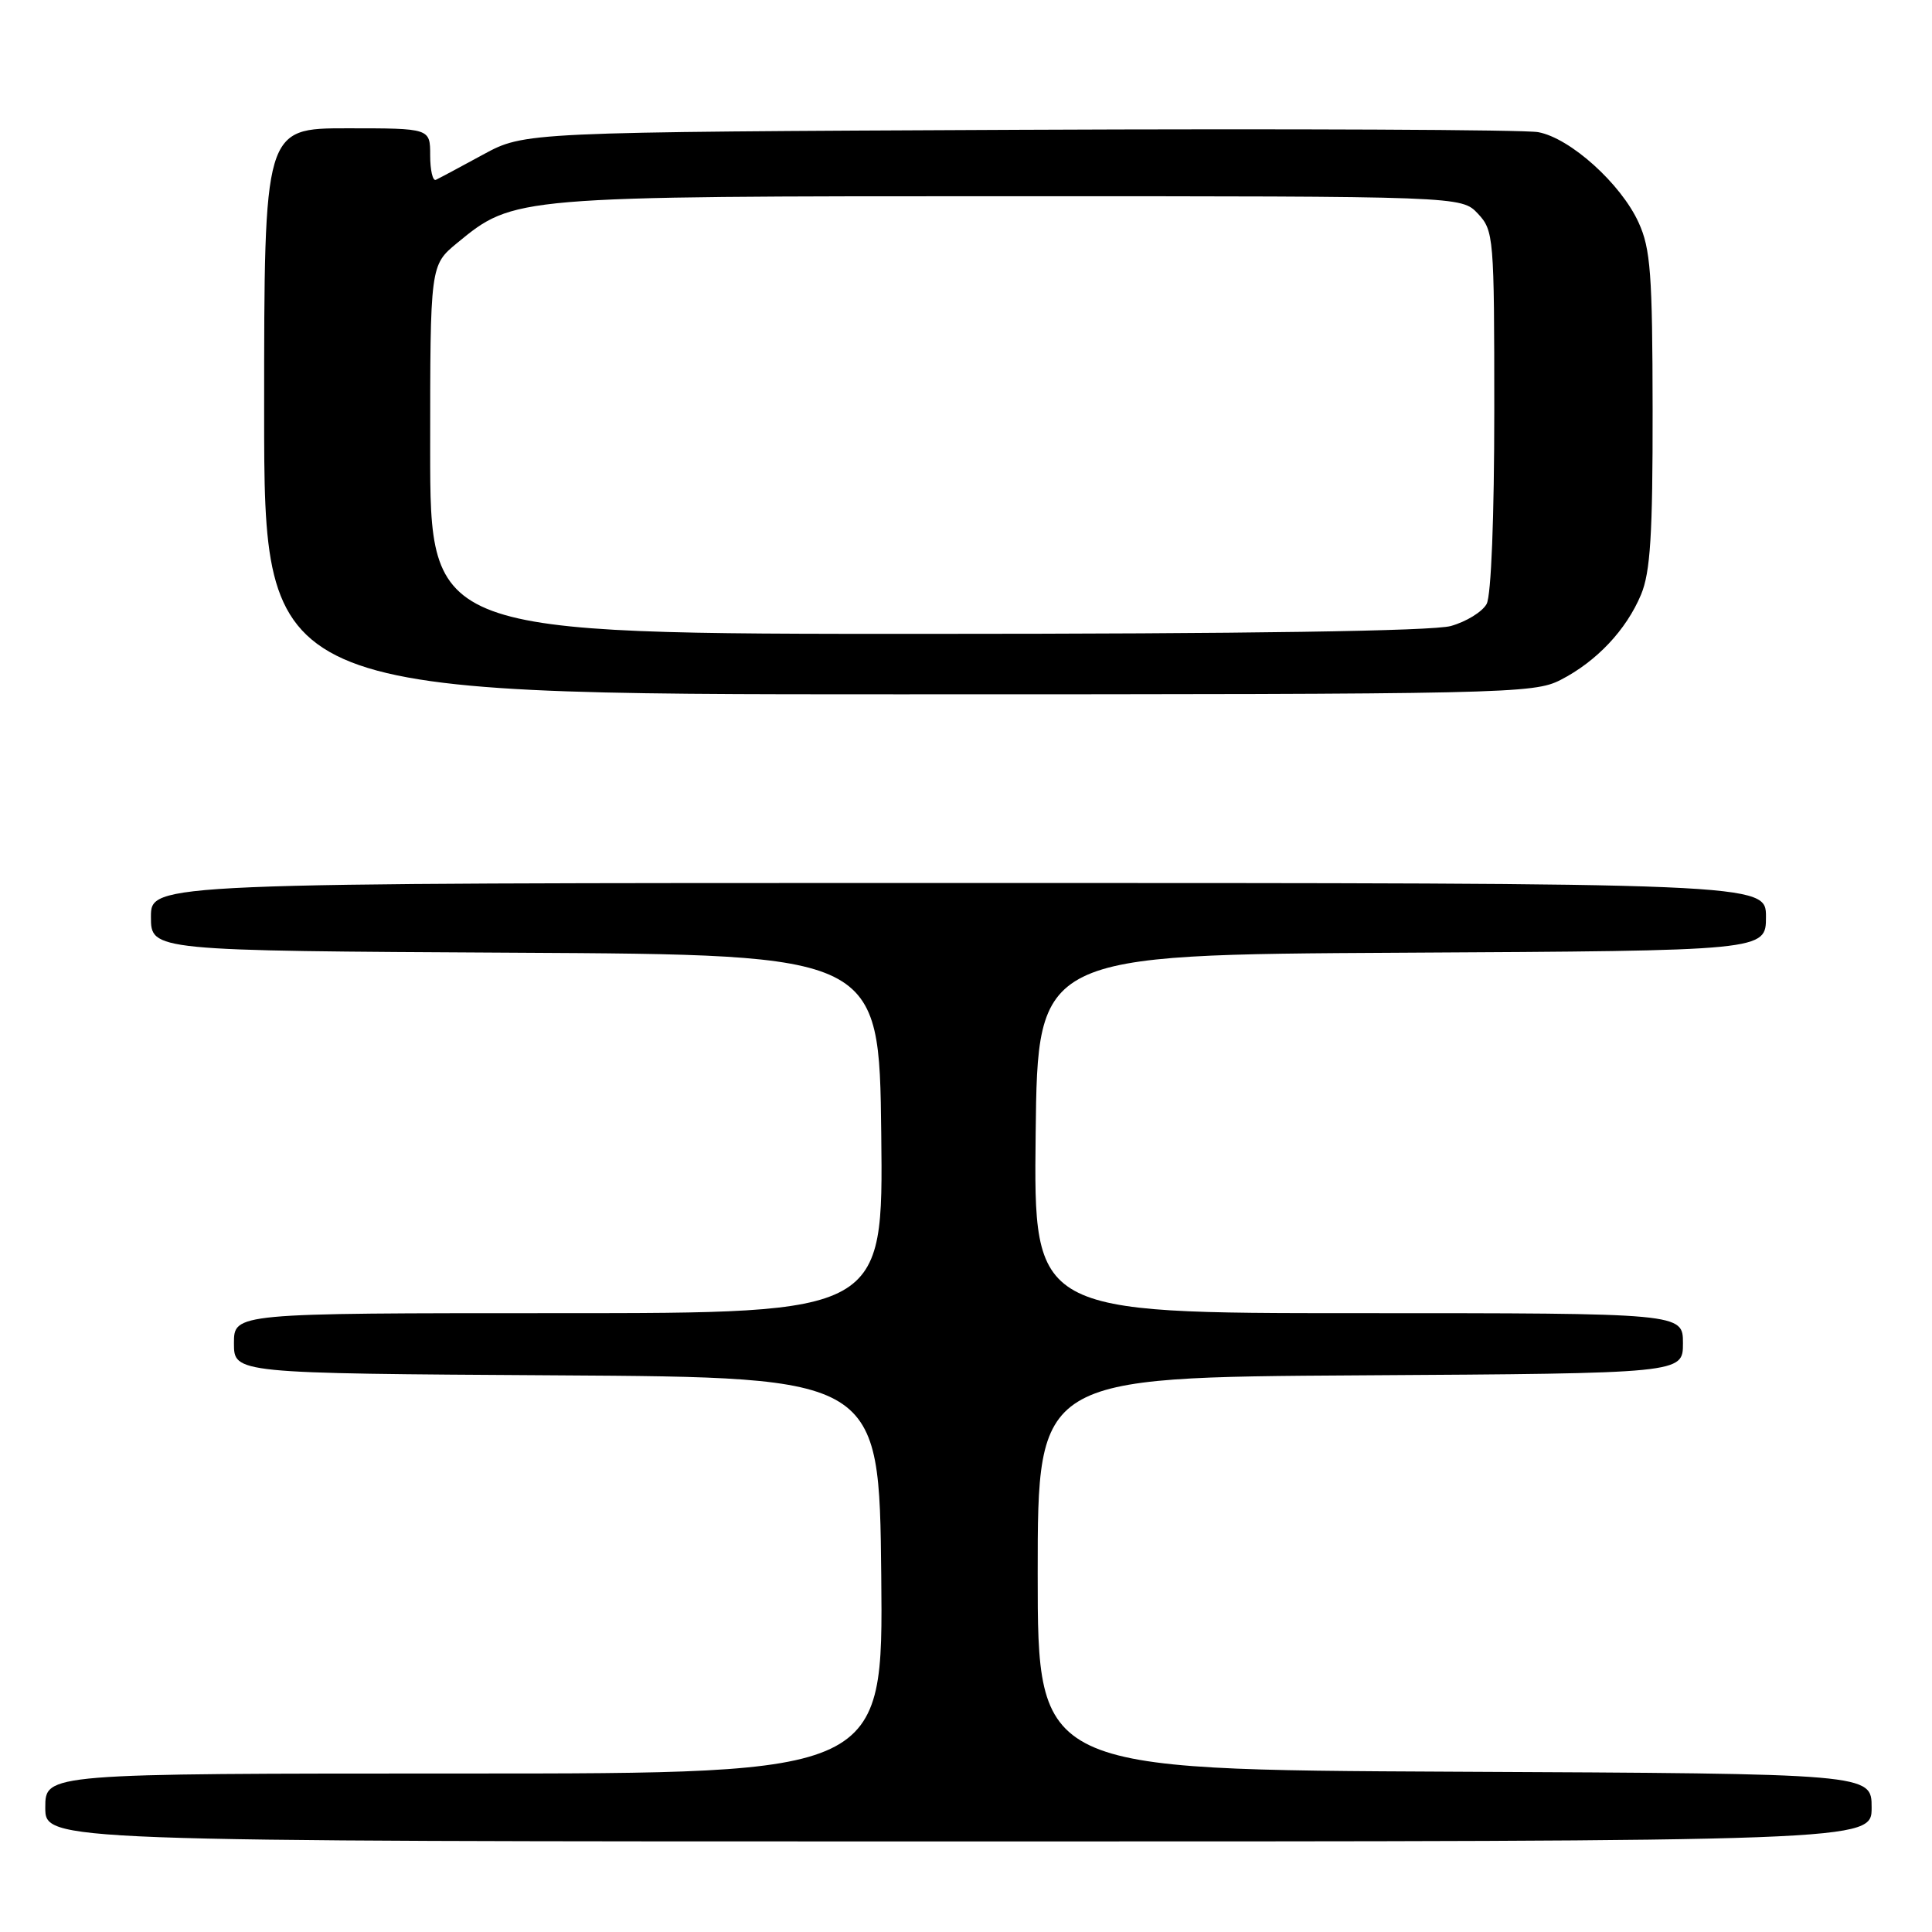<?xml version="1.0" encoding="UTF-8" standalone="no"?>
<!DOCTYPE svg PUBLIC "-//W3C//DTD SVG 1.1//EN" "http://www.w3.org/Graphics/SVG/1.1/DTD/svg11.dtd" >
<svg xmlns="http://www.w3.org/2000/svg" xmlns:xlink="http://www.w3.org/1999/xlink" version="1.1" viewBox="0 0 256 256">
 <g >
 <path fill="currentColor"
d=" M 248.00 239.51 C 248.00 235.02 248.00 235.02 192.75 234.76 C 137.50 234.50 137.50 234.50 137.50 208.50 C 137.50 182.50 137.50 182.50 180.25 182.24 C 223.00 181.98 223.00 181.98 223.00 177.99 C 223.00 174.00 223.00 174.00 179.98 174.00 C 136.96 174.00 136.96 174.00 137.23 150.25 C 137.50 126.50 137.50 126.50 185.75 126.24 C 234.00 125.98 234.00 125.98 234.00 121.49 C 234.00 117.00 234.00 117.00 127.00 117.00 C 20.00 117.00 20.00 117.00 20.00 121.49 C 20.00 125.98 20.00 125.98 68.25 126.24 C 116.50 126.50 116.50 126.50 116.77 150.25 C 117.04 174.00 117.04 174.00 74.02 174.00 C 31.00 174.00 31.00 174.00 31.00 177.99 C 31.00 181.98 31.00 181.98 73.75 182.24 C 116.50 182.50 116.50 182.50 116.77 208.75 C 117.03 235.00 117.03 235.00 61.52 235.00 C 6.00 235.00 6.00 235.00 6.00 239.50 C 6.00 244.00 6.00 244.00 127.00 244.00 C 248.00 244.00 248.00 244.00 248.00 239.51 Z  M 206.79 90.09 C 211.56 87.64 215.49 83.47 217.45 78.78 C 218.68 75.82 219.00 70.85 218.98 54.28 C 218.96 36.34 218.71 32.95 217.13 29.50 C 214.79 24.35 208.05 18.28 203.81 17.51 C 201.99 17.18 171.03 17.04 135.00 17.20 C 69.50 17.50 69.50 17.50 64.00 20.49 C 60.98 22.14 58.16 23.64 57.75 23.83 C 57.34 24.01 57.00 22.55 57.00 20.58 C 57.00 17.00 57.00 17.00 46.00 17.00 C 35.00 17.00 35.00 17.00 35.00 54.50 C 35.00 92.00 35.00 92.00 119.04 92.00 C 199.77 92.00 203.23 91.92 206.79 90.09 Z  M 57.00 59.57 C 57.00 35.15 57.00 35.15 60.57 32.20 C 68.09 26.01 68.18 26.00 133.94 26.00 C 193.65 26.00 193.65 26.00 195.83 28.31 C 197.93 30.56 198.00 31.37 198.00 54.38 C 198.00 68.49 197.59 78.90 196.99 80.02 C 196.43 81.06 194.29 82.38 192.24 82.95 C 189.83 83.62 165.11 83.99 122.75 83.99 C 57.00 84.00 57.00 84.00 57.00 59.57 Z "/>
</g>
</svg>